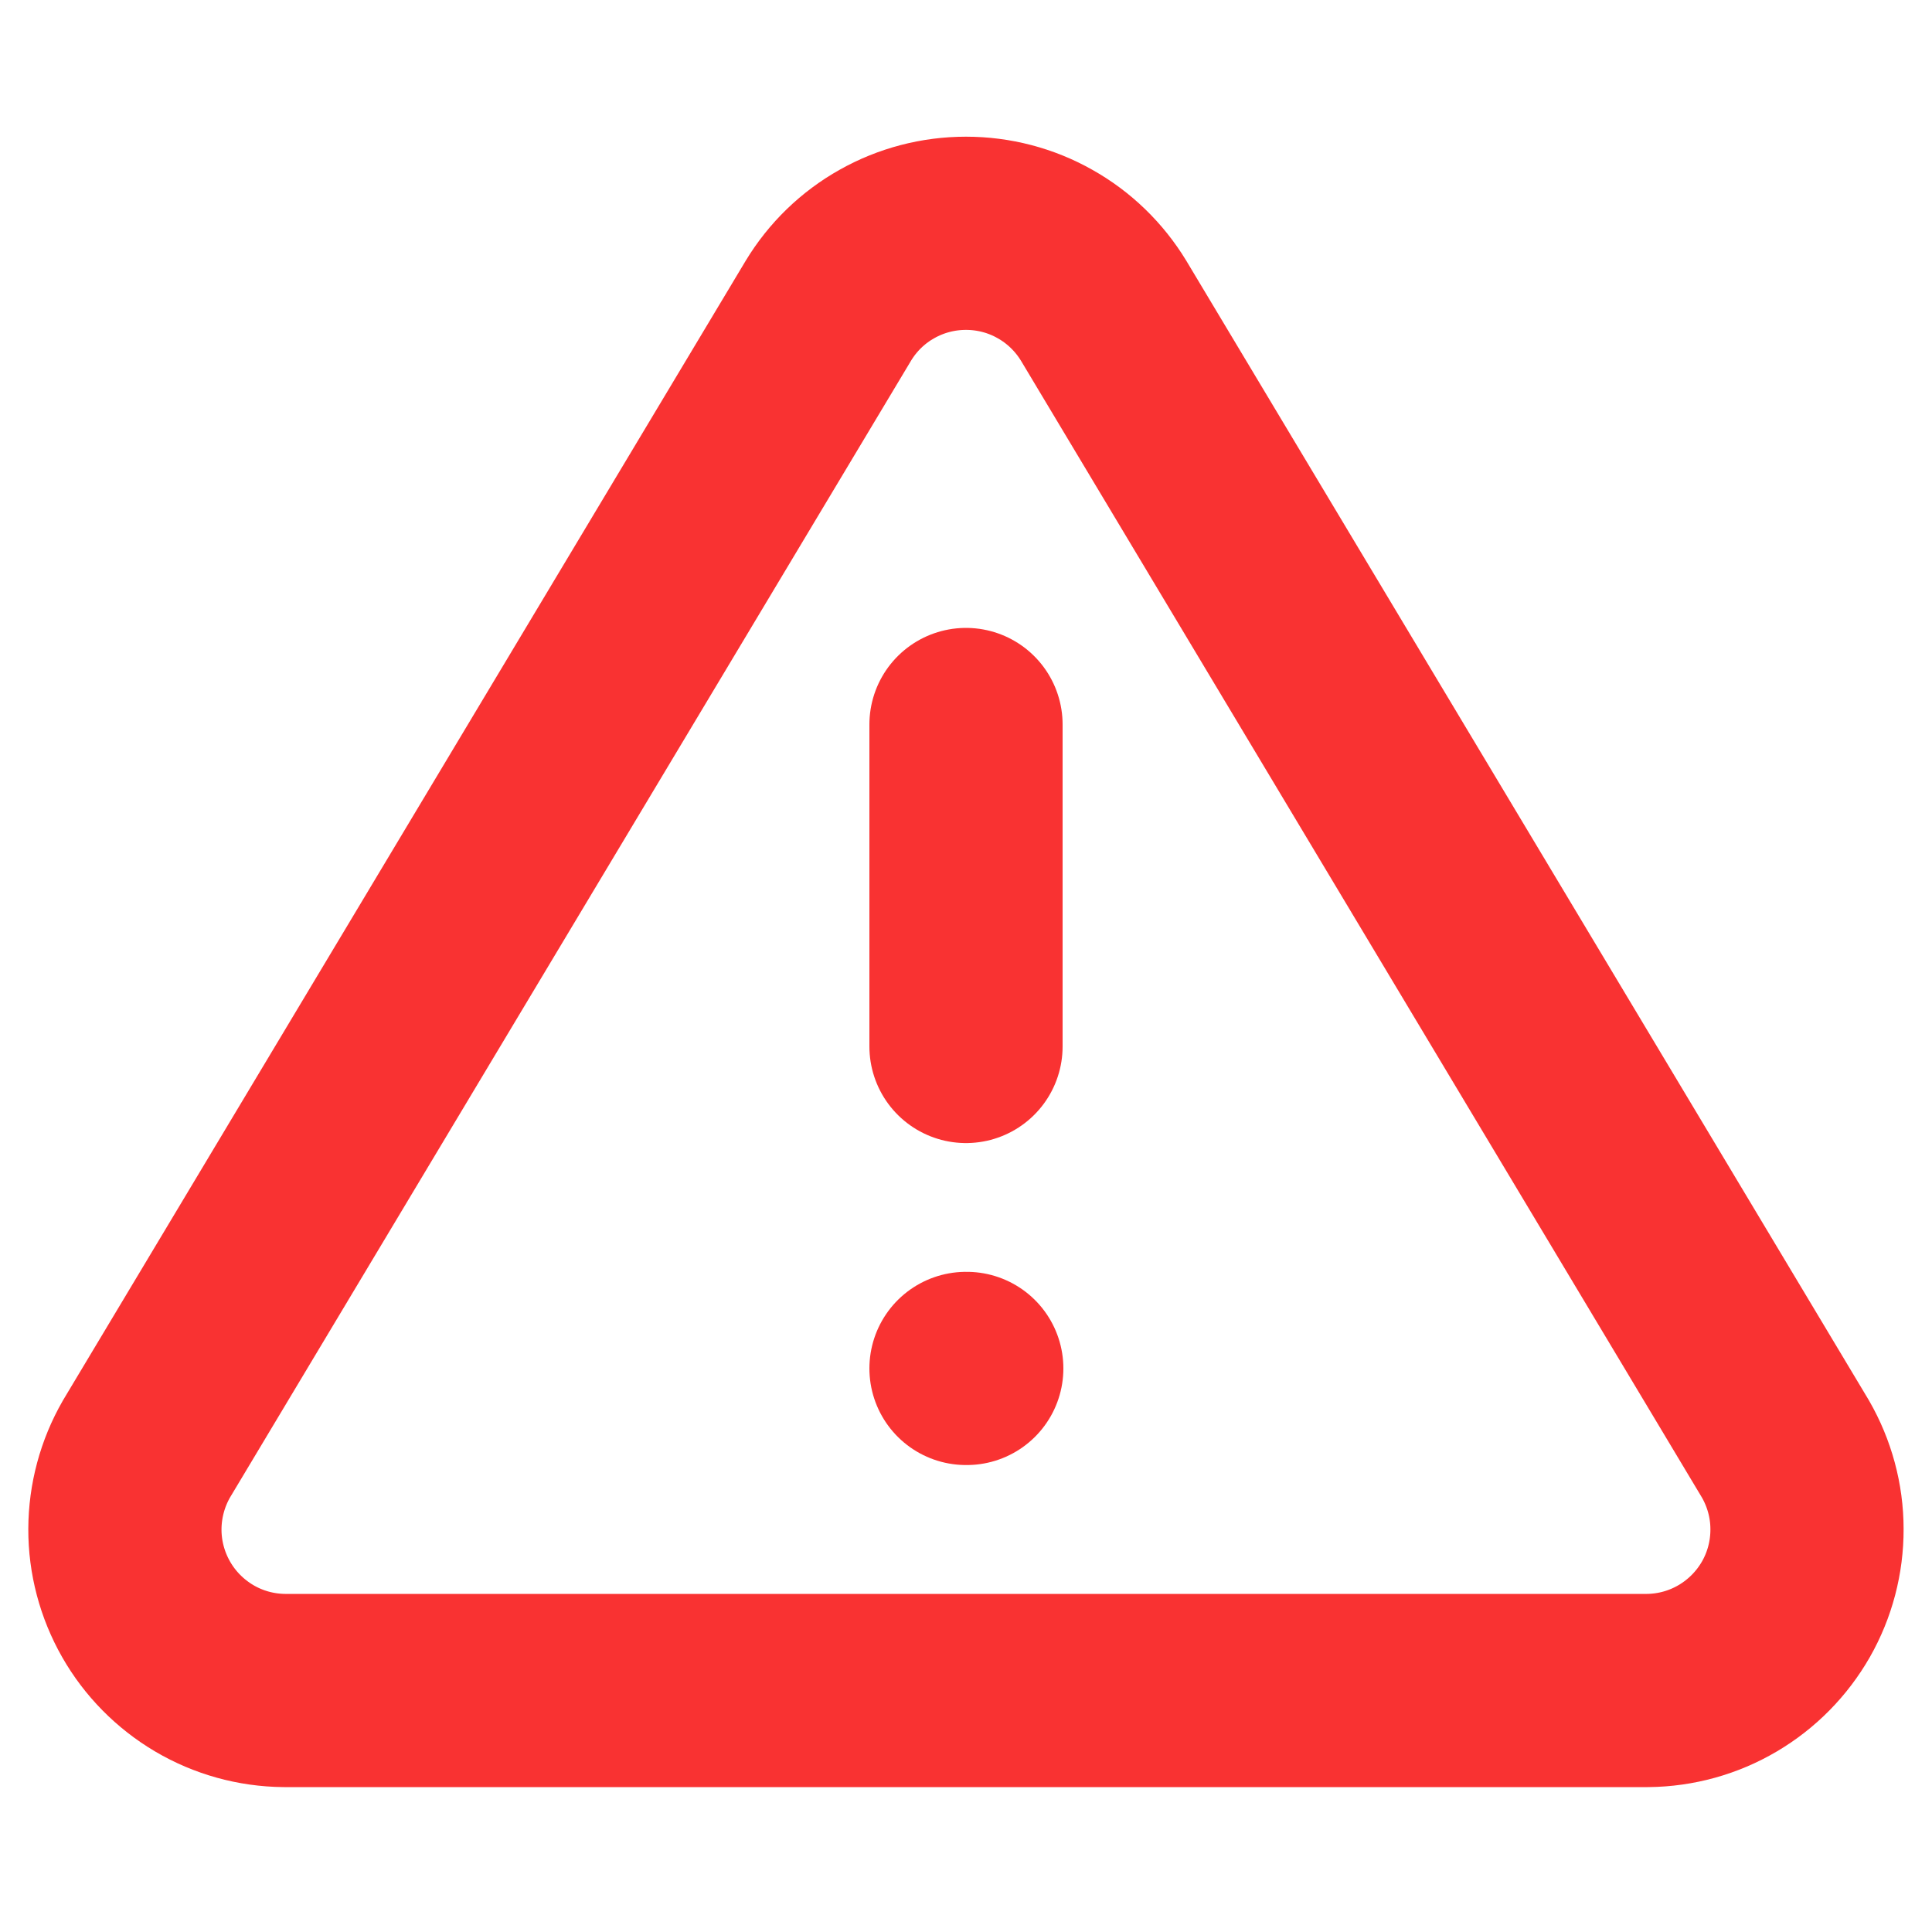 <svg width="20" height="20" viewBox="0 0 20 20" fill="none" xmlns="http://www.w3.org/2000/svg">
<g id="24/ outlined / suggested / triangle / !">
<path id="Vector" d="M8.575 3.217L1.516 15C1.371 15.252 1.294 15.538 1.293 15.829C1.292 16.12 1.368 16.406 1.512 16.659C1.656 16.912 1.864 17.122 2.114 17.27C2.365 17.418 2.65 17.497 2.941 17.5H17.058C17.349 17.497 17.634 17.418 17.885 17.27C18.136 17.122 18.343 16.912 18.488 16.659C18.632 16.406 18.707 16.12 18.706 15.829C18.706 15.538 18.628 15.252 18.483 15L11.425 3.217C11.276 2.972 11.067 2.769 10.817 2.629C10.568 2.488 10.286 2.415 10 2.415C9.713 2.415 9.432 2.488 9.182 2.629C8.932 2.769 8.723 2.972 8.575 3.217V3.217Z" stroke="#F93232" stroke-width="2" stroke-linecap="round" stroke-linejoin="round"/>
<path id="Vector_2" d="M10 7.5V10.833" stroke="#F93232" stroke-width="2" stroke-linecap="round" stroke-linejoin="round"/>
<path id="Vector_3" d="M10 14.166H10.008" stroke="#F93232" stroke-width="2" stroke-linecap="round" stroke-linejoin="round"/>
</g>
</svg>
